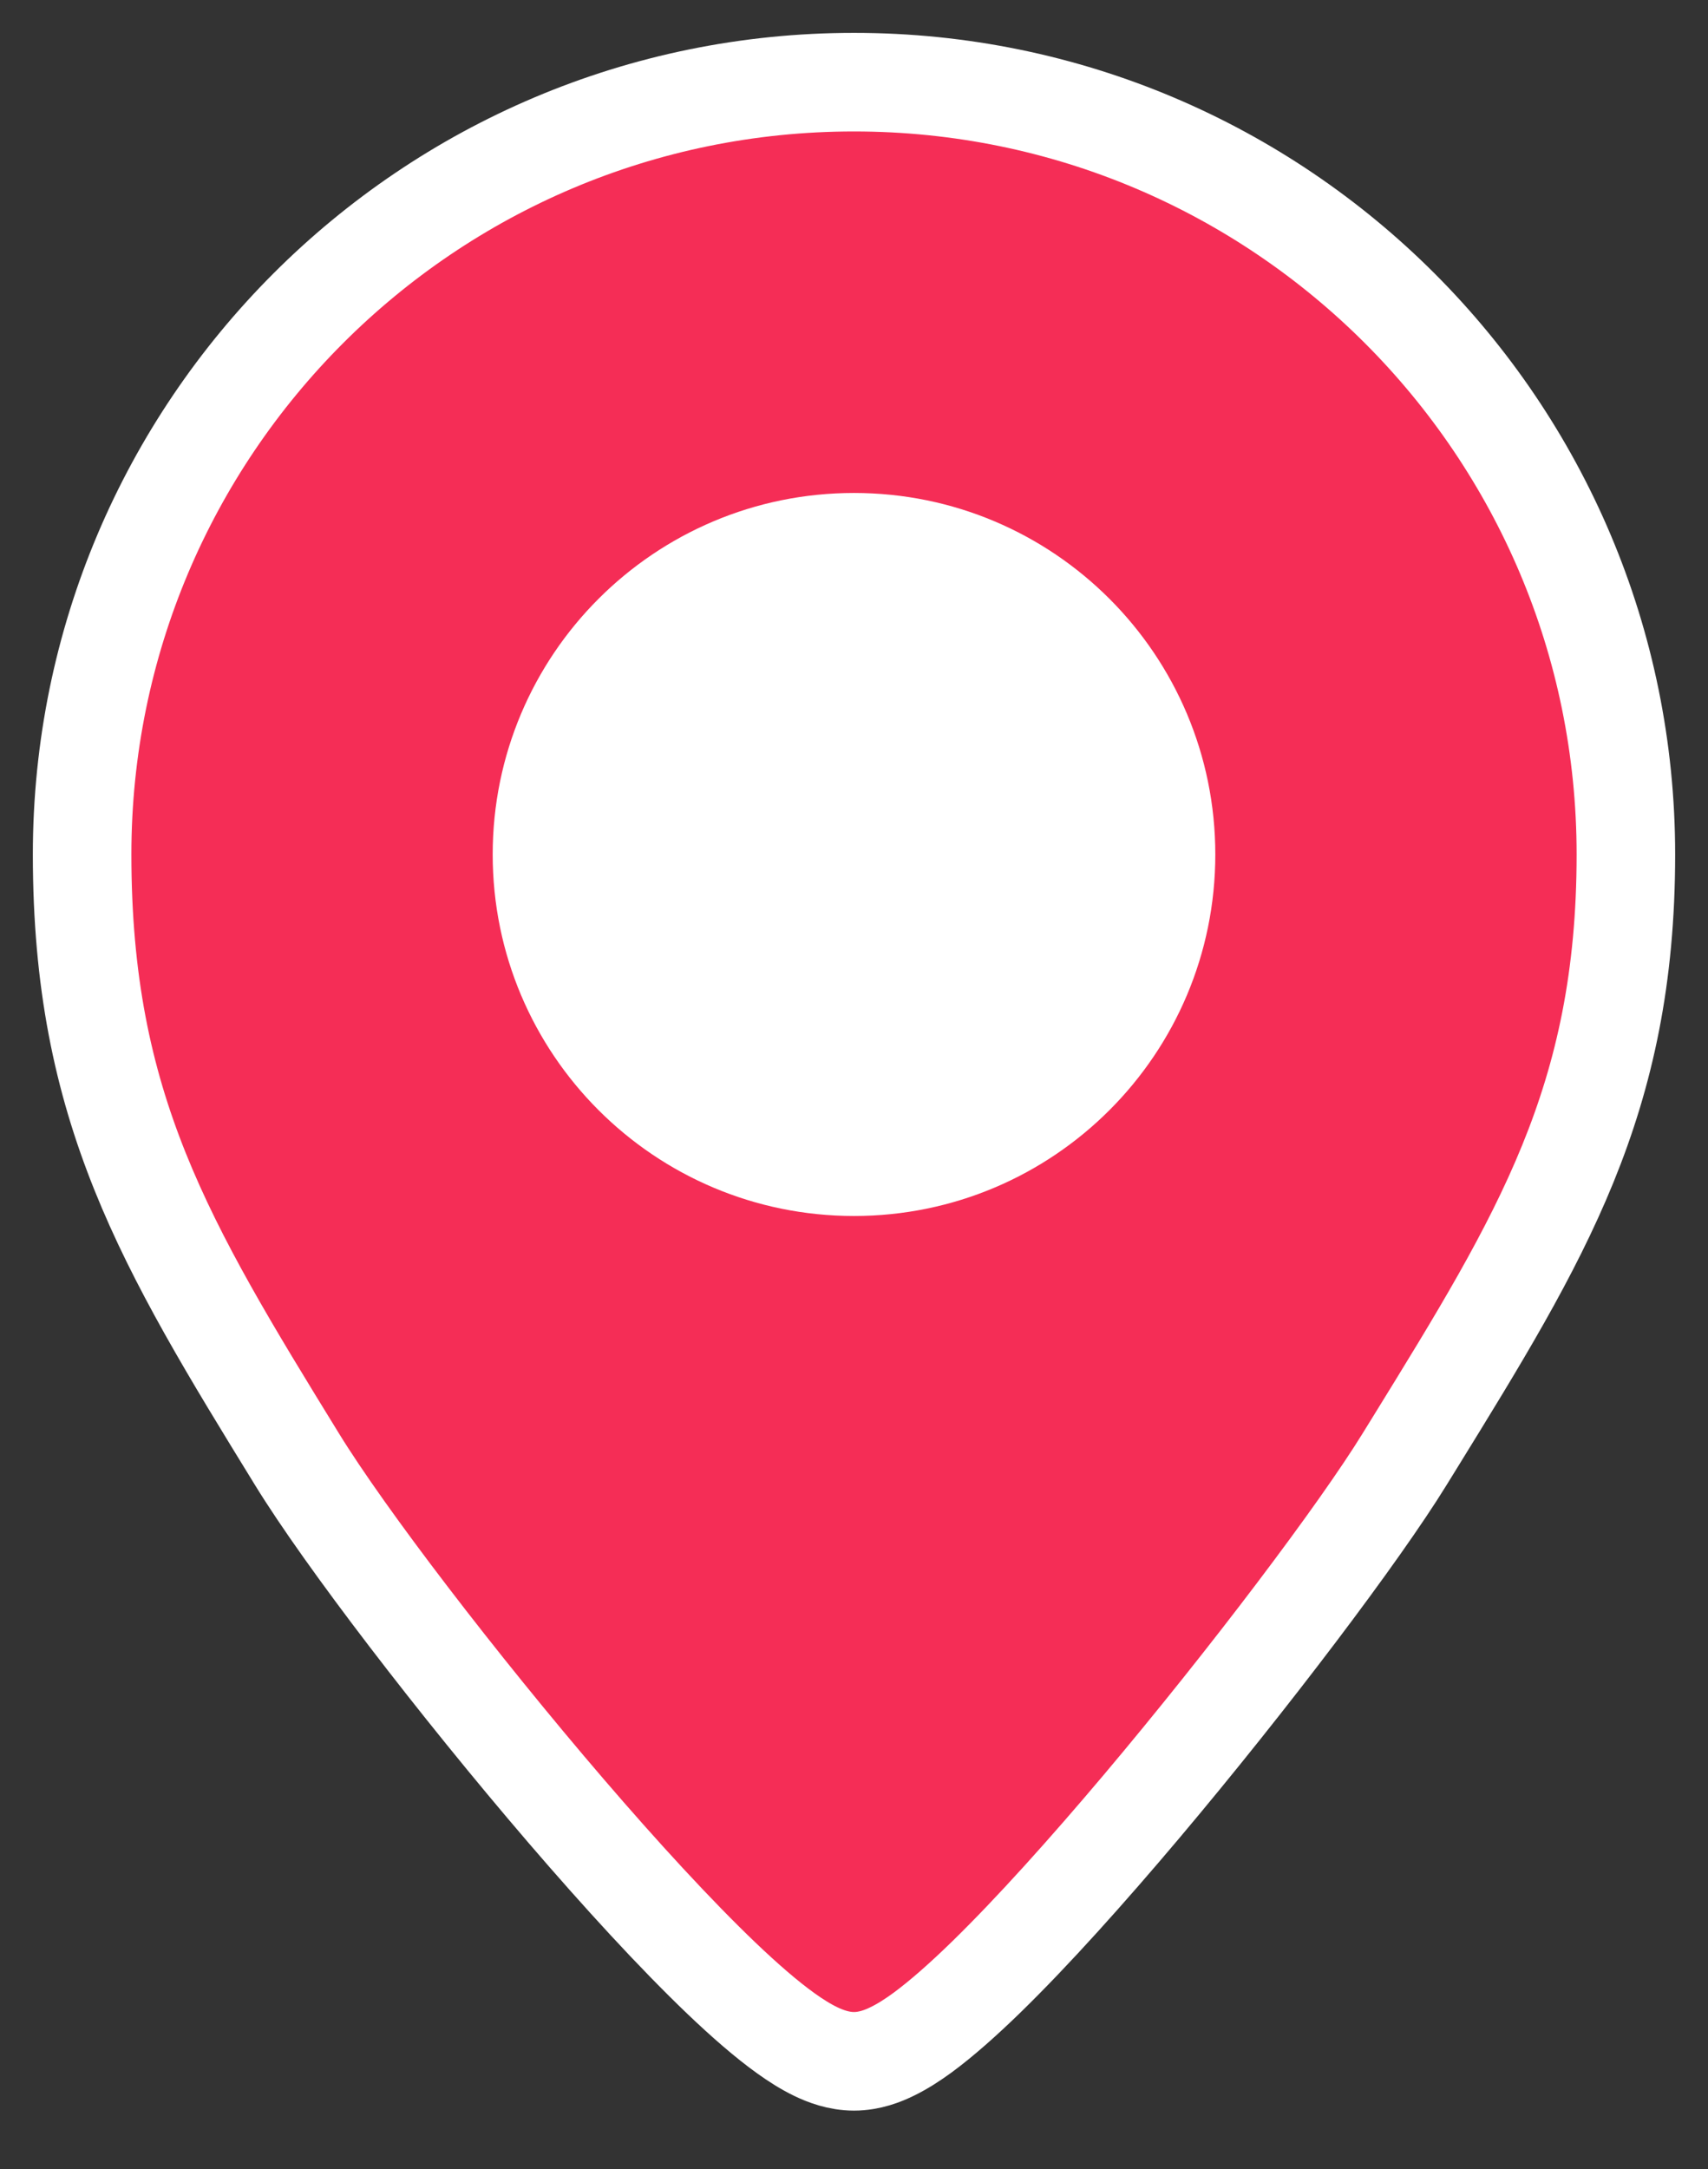 <svg width="26" height="33" viewBox="0 0 26 33" fill="none" xmlns="http://www.w3.org/2000/svg">
<rect x="0" y="0" width="26" height="33" fill="#333333" stroke="none"/>
<path d="M13 31.361C13.238 31.361 13.446 31.278 13.587 31.208C13.741 31.133 13.895 31.033 14.043 30.925C14.338 30.708 14.671 30.412 15.02 30.072C15.721 29.388 16.548 28.466 17.371 27.491C19.011 25.547 20.696 23.314 21.38 22.203C21.434 22.115 21.488 22.028 21.542 21.941C23.461 18.831 24.75 16.741 24.75 13C24.75 6.511 19.489 1.25 13 1.25C6.511 1.25 1.25 6.511 1.25 13C1.25 16.855 2.51 18.934 4.522 22.203C5.252 23.39 6.963 25.626 8.617 27.552C9.447 28.518 10.28 29.426 10.983 30.098C11.333 30.432 11.667 30.723 11.963 30.935C12.111 31.041 12.265 31.139 12.419 31.213C12.56 31.281 12.766 31.361 13 31.361Z" fill="#F52D56" stroke="white" stroke-width="1.5"/>
<path fill-rule="evenodd" clip-rule="evenodd" d="M13 18.5C16.038 18.5 18.5 16.038 18.5 13C18.5 9.962 16.038 7.5 13 7.5C9.962 7.5 7.5 9.962 7.5 13C7.5 16.038 9.962 18.5 13 18.5Z" fill="white"/>
</svg>
